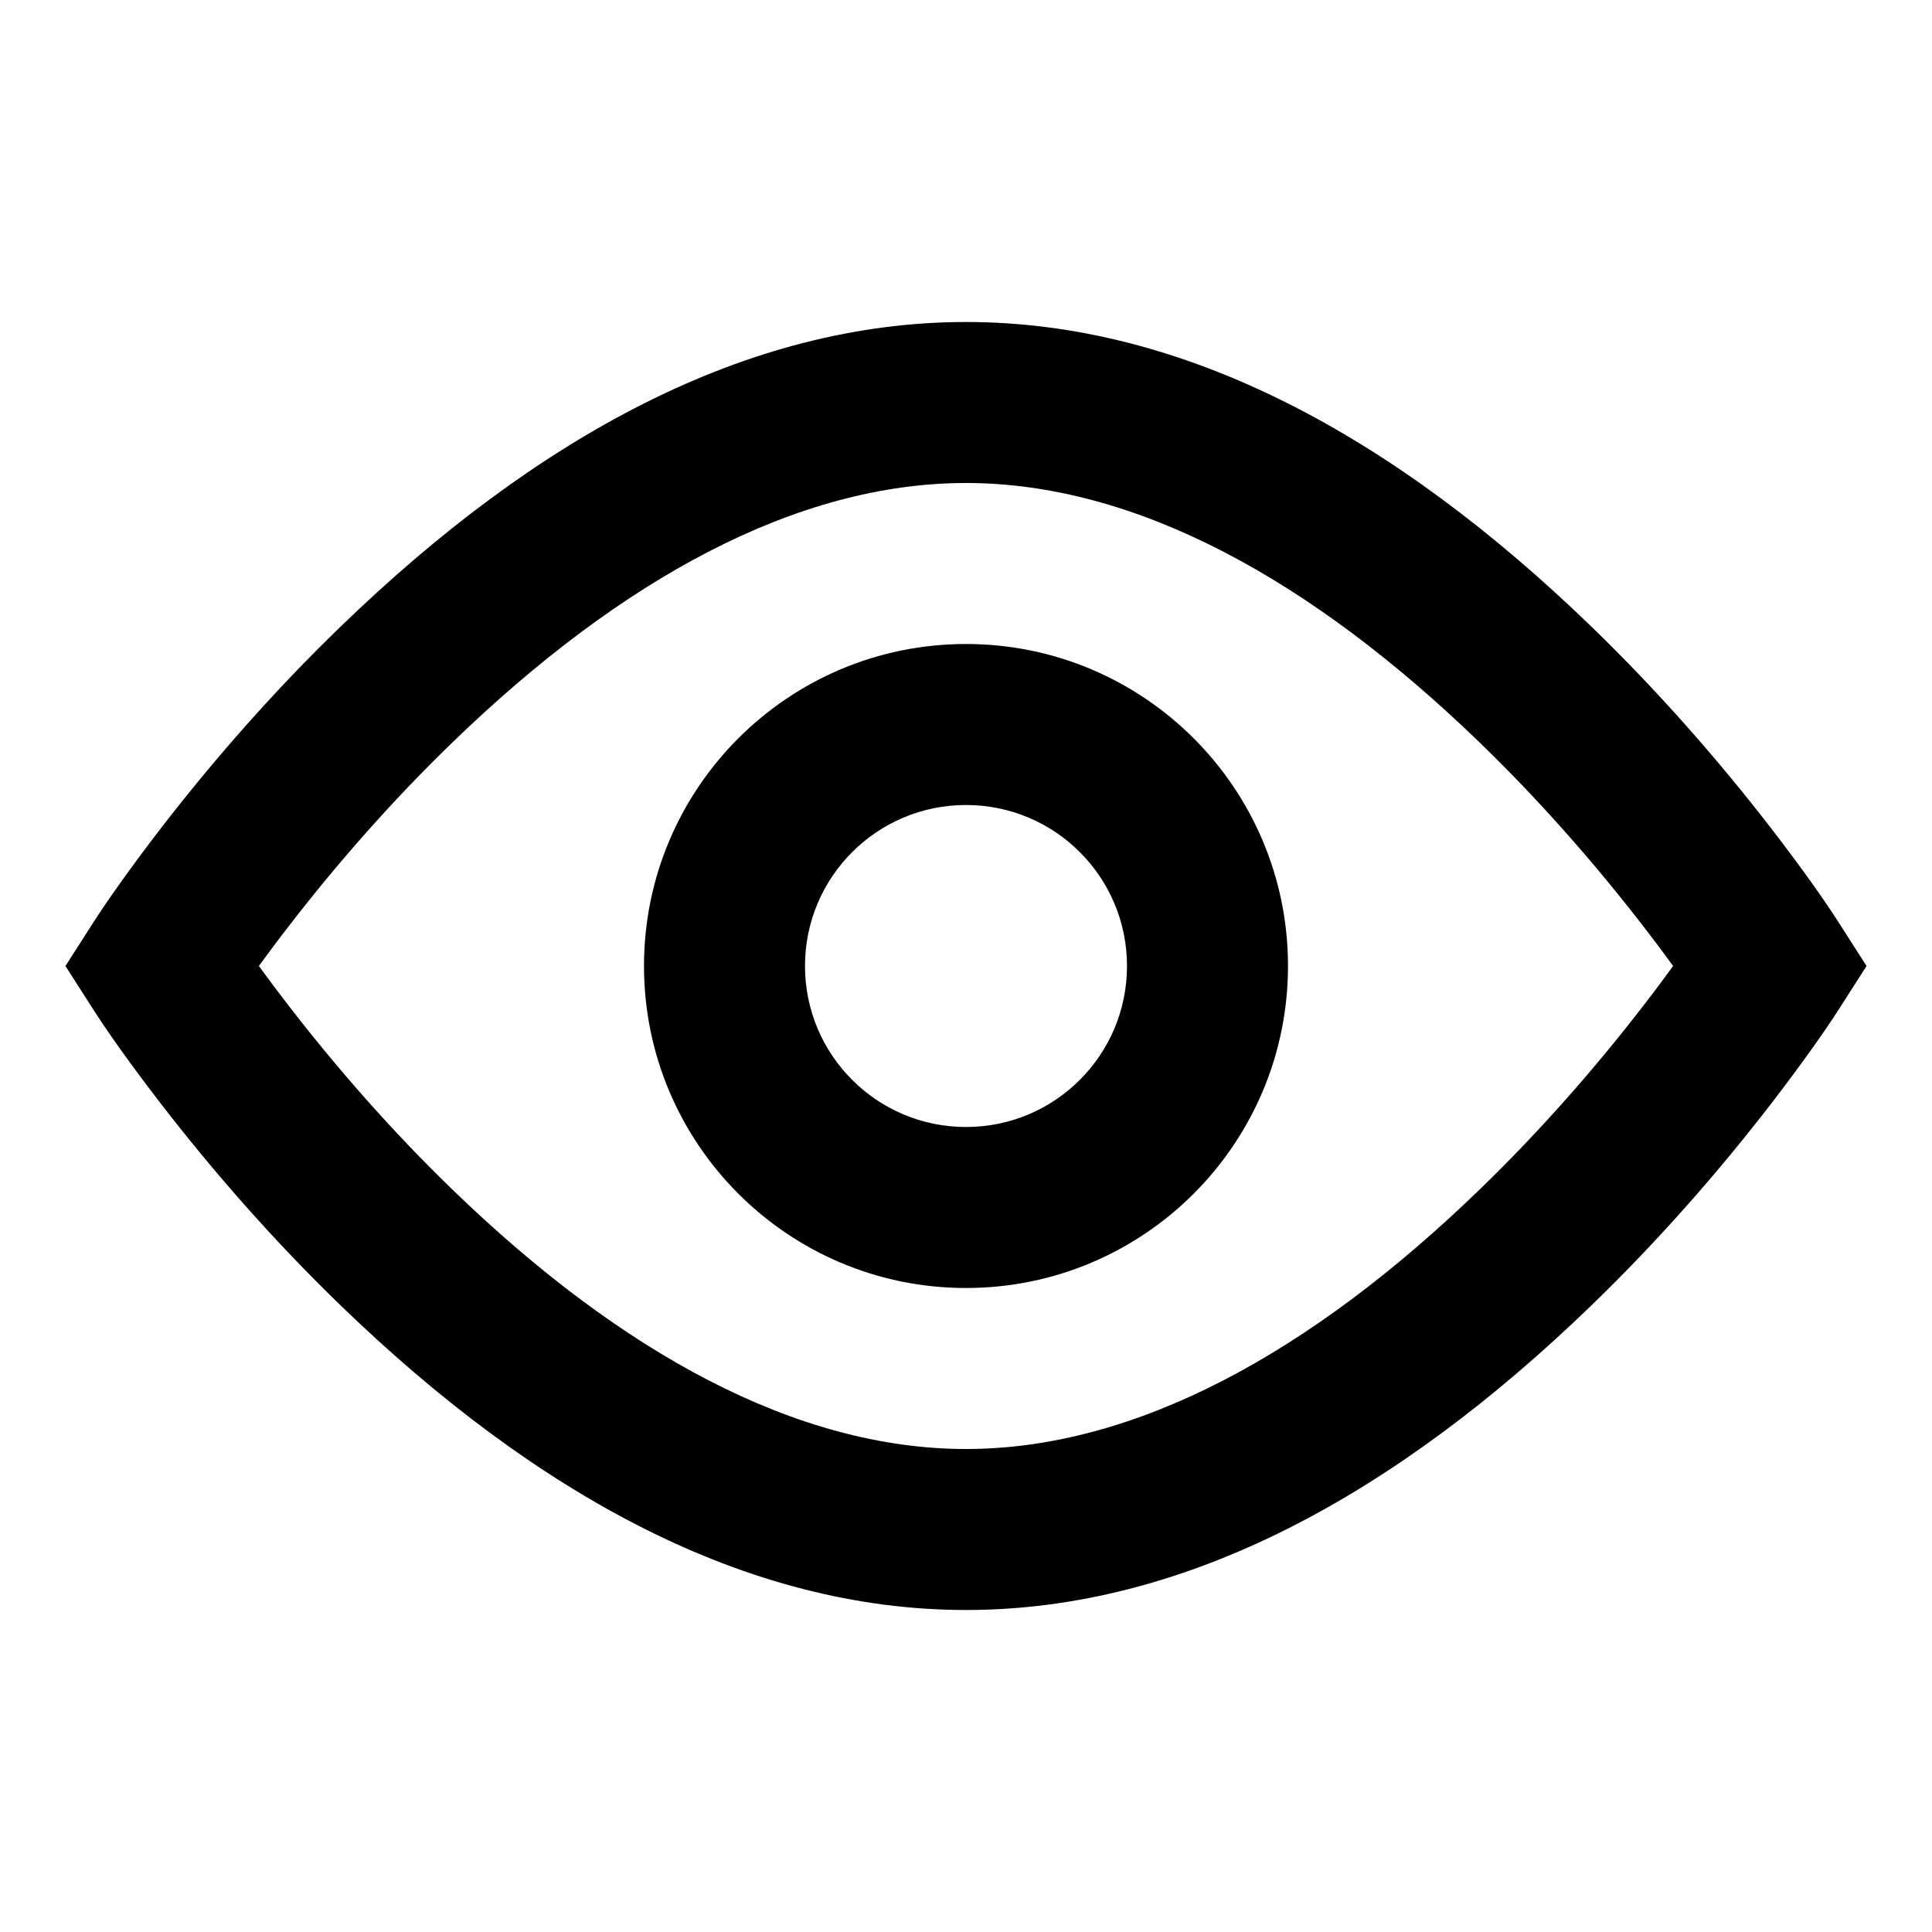 <!-- Generated by IcoMoon.io -->
<svg version="1.1" xmlns="http://www.w3.org/2000/svg" width="24" height="24" viewBox="0 0 24 24">
<title>basic-eye-24</title>
<path d="M12 4c2.728 0 5.336 1.431 7.766 3.781 0.829 0.802 1.579 1.658 2.24 2.514 0.399 0.517 0.681 0.923 0.836 1.166l0.345 0.539-0.345 0.539c-0.155 0.242-0.438 0.649-0.836 1.166-0.66 0.856-1.411 1.713-2.24 2.514-2.431 2.351-5.039 3.781-7.766 3.781s-5.336-1.431-7.766-3.781c-0.829-0.802-1.579-1.658-2.24-2.514-0.399-0.517-0.681-0.923-0.836-1.166l-0.345-0.539 0.345-0.539c0.155-0.242 0.438-0.649 0.836-1.166 0.66-0.856 1.411-1.713 2.24-2.514 2.431-2.351 5.039-3.781 7.766-3.781zM20.422 11.517c-0.605-0.784-1.292-1.569-2.046-2.298-2.094-2.024-4.271-3.219-6.376-3.219s-4.283 1.194-6.376 3.219c-0.754 0.729-1.442 1.514-2.046 2.298-0.131 0.169-0.251 0.331-0.362 0.483 0.11 0.152 0.231 0.314 0.362 0.483 0.605 0.784 1.292 1.569 2.046 2.298 2.093 2.025 4.271 3.219 6.376 3.219s4.283-1.194 6.376-3.219c0.754-0.729 1.442-1.514 2.046-2.298 0.131-0.169 0.251-0.331 0.362-0.483-0.11-0.152-0.231-0.314-0.362-0.483zM8 12c0 2.209 1.791 4 4 4s4-1.791 4-4c0-2.209-1.791-4-4-4s-4 1.791-4 4zM14 12c0 1.105-0.895 2-2 2s-2-0.895-2-2 0.895-2 2-2c1.105 0 2 0.895 2 2z"></path>
</svg>
